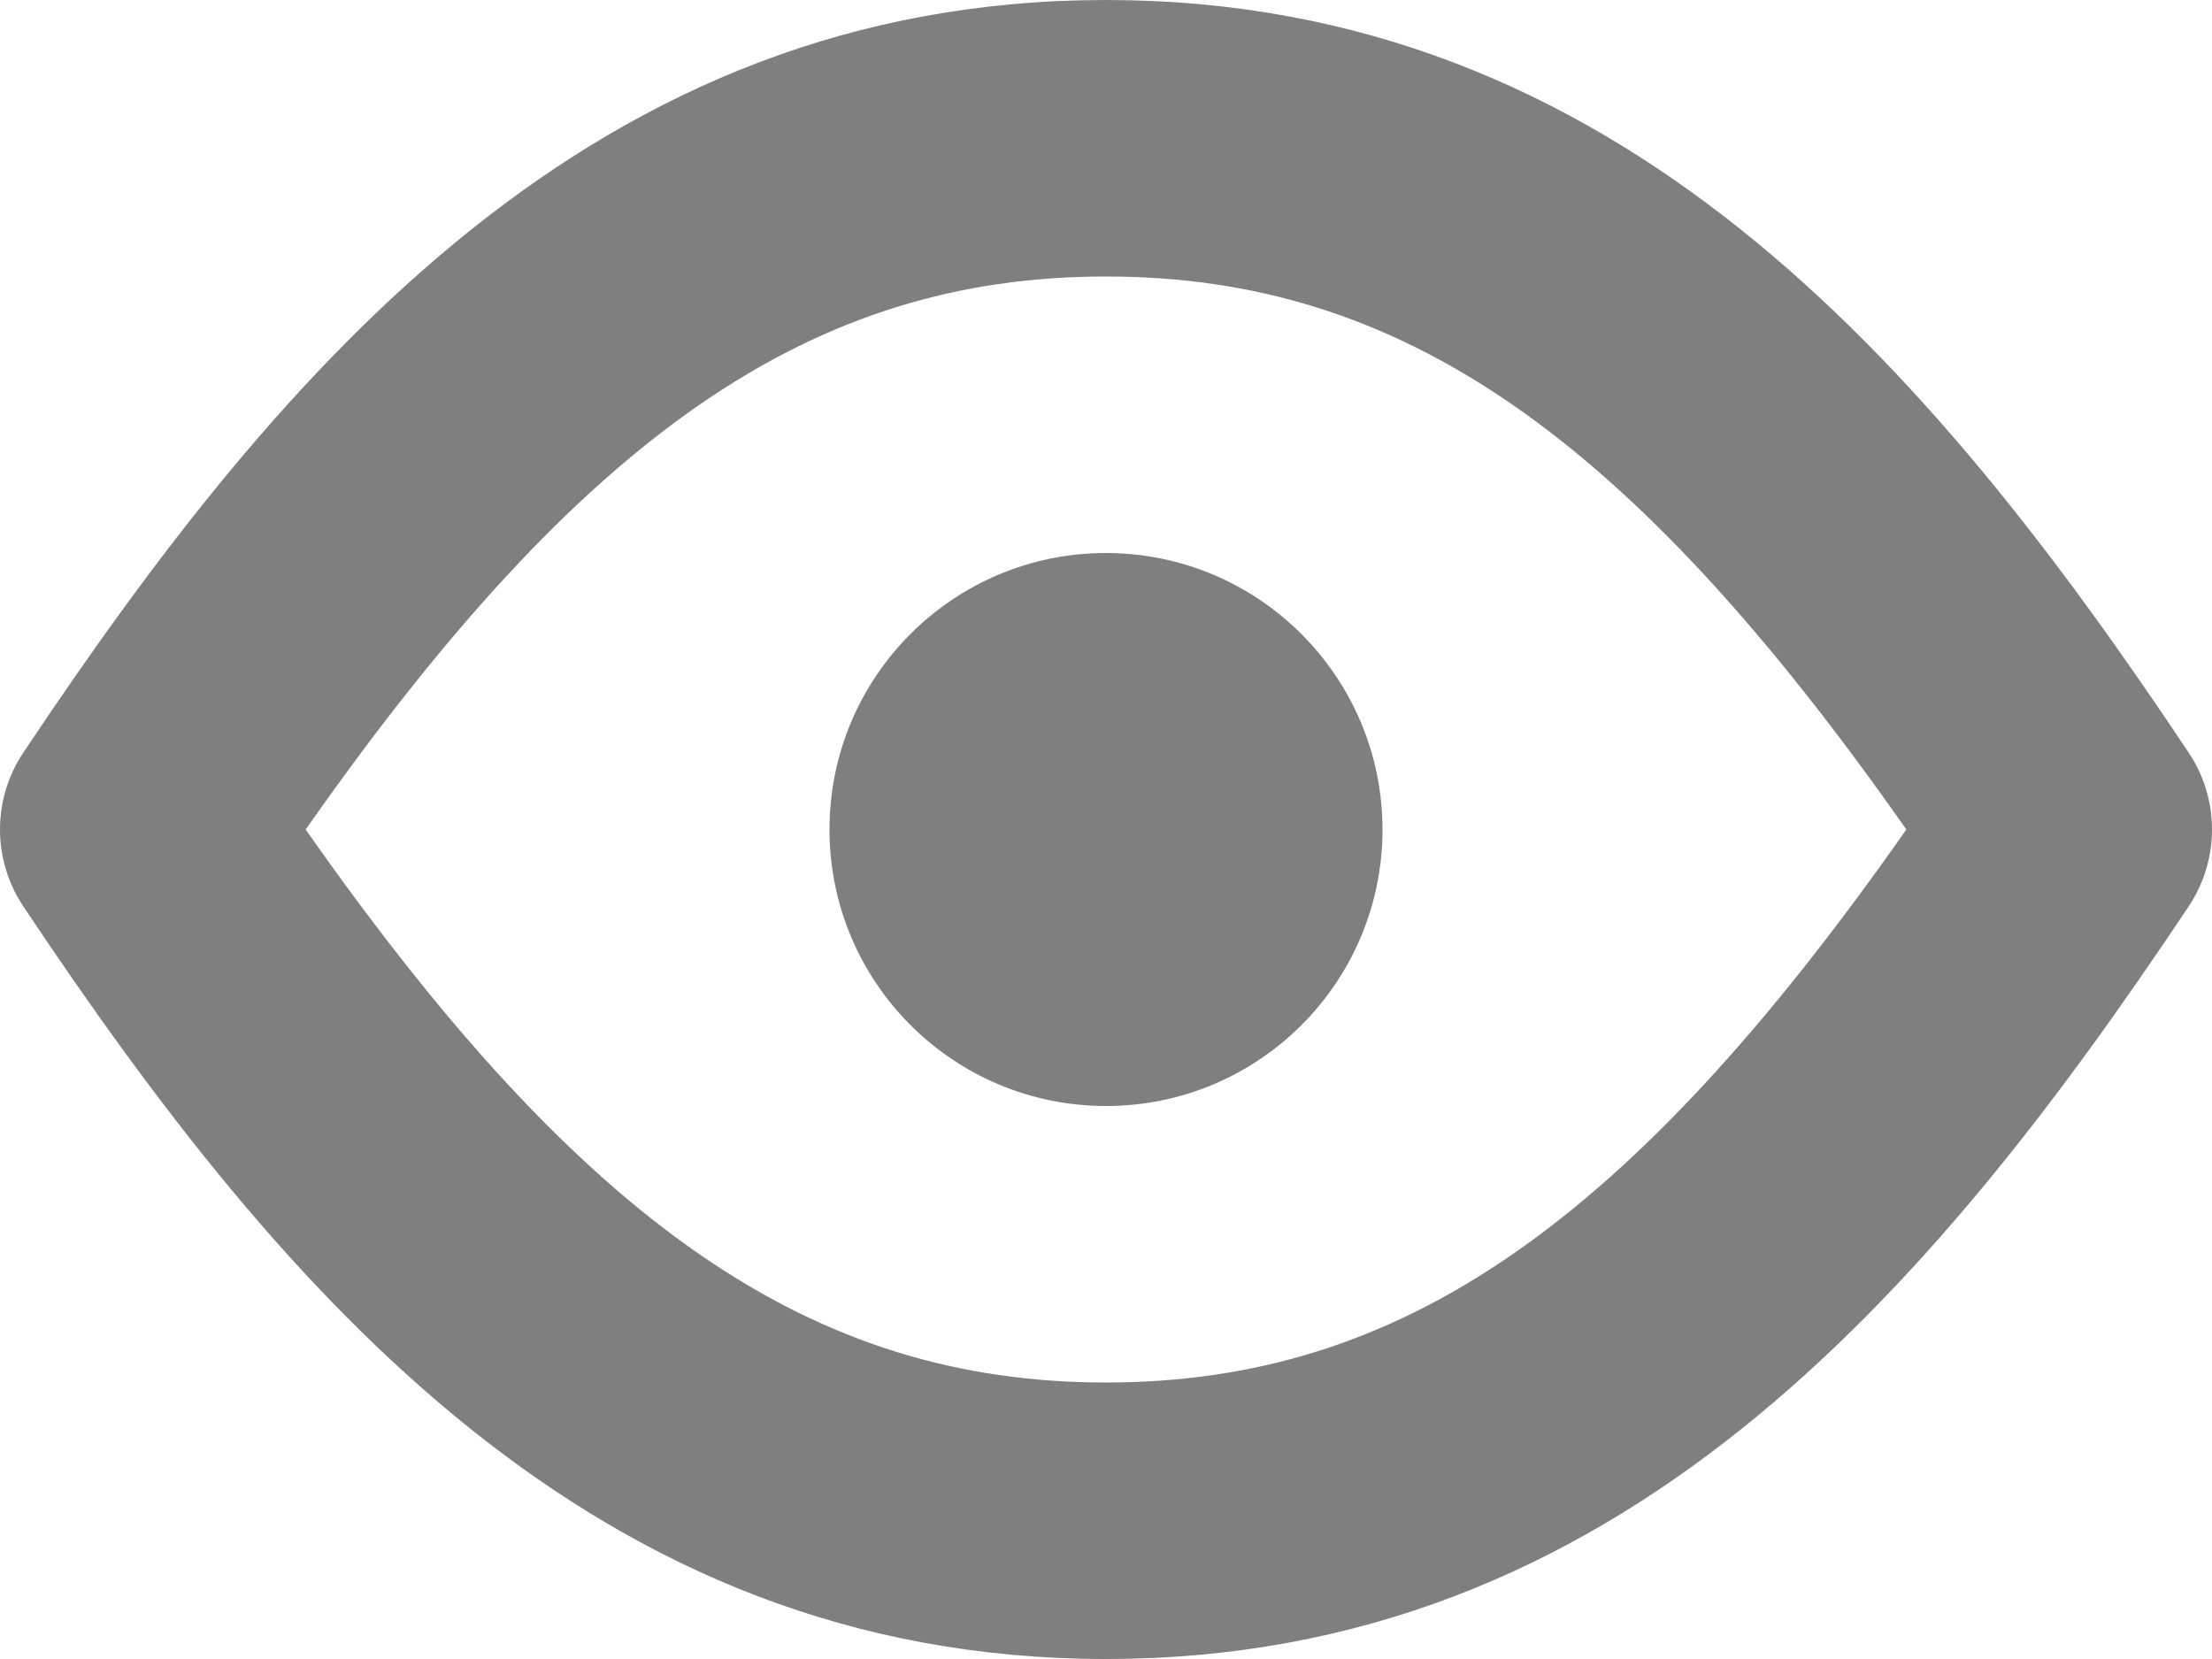 <?xml version="1.0" encoding="UTF-8"?>
<svg width="16px" height="12px" viewBox="0 0 16 12" version="1.1" xmlns="http://www.w3.org/2000/svg" xmlns:xlink="http://www.w3.org/1999/xlink">
    <!-- Generator: sketchtool 53 (72520) - https://sketchapp.com -->
    <title>40360DB4-7326-41B3-AF85-C2BD7363EA4D</title>
    <desc>Created with sketchtool.</desc>
    <g id="Share" stroke="none" stroke-width="1" fill="none" fill-rule="evenodd" fill-opacity="0.5">
        <g id="Share&amp;Collaboration_States" transform="translate(-686, -67)" fill="#000000">
            <g id="3.Icon/20/View" transform="translate(684, 63)">
                <path d="M17.832,9.445 C15.947,6.617 13.693,4 10,4 C6.308,4 4.054,6.617 2.168,9.445 C1.944,9.781 1.944,10.219 2.168,10.555 C4.054,13.383 6.308,16 10,16 C13.693,16 15.947,13.383 17.832,10.555 C18.056,10.219 18.056,9.781 17.832,9.445 Z M10,14 C7.878,14 6.222,12.868 4.211,10 C6.222,7.132 7.878,6 10,6 C12.122,6 13.778,7.132 15.789,10 C13.778,12.868 12.122,14 10,14 Z" id="Shape" fill-rule="nonzero"></path>
                <path d="M10,8 C8.895,8 8,8.895 8,10 C8,11.105 8.895,12 10,12 C11.105,12 12,11.105 12,10 C11.999,8.896 11.104,8.001 10,8 L10,8 Z" id="Path" fill-rule="evenodd"></path>
            </g>
        </g>
    </g>
</svg>